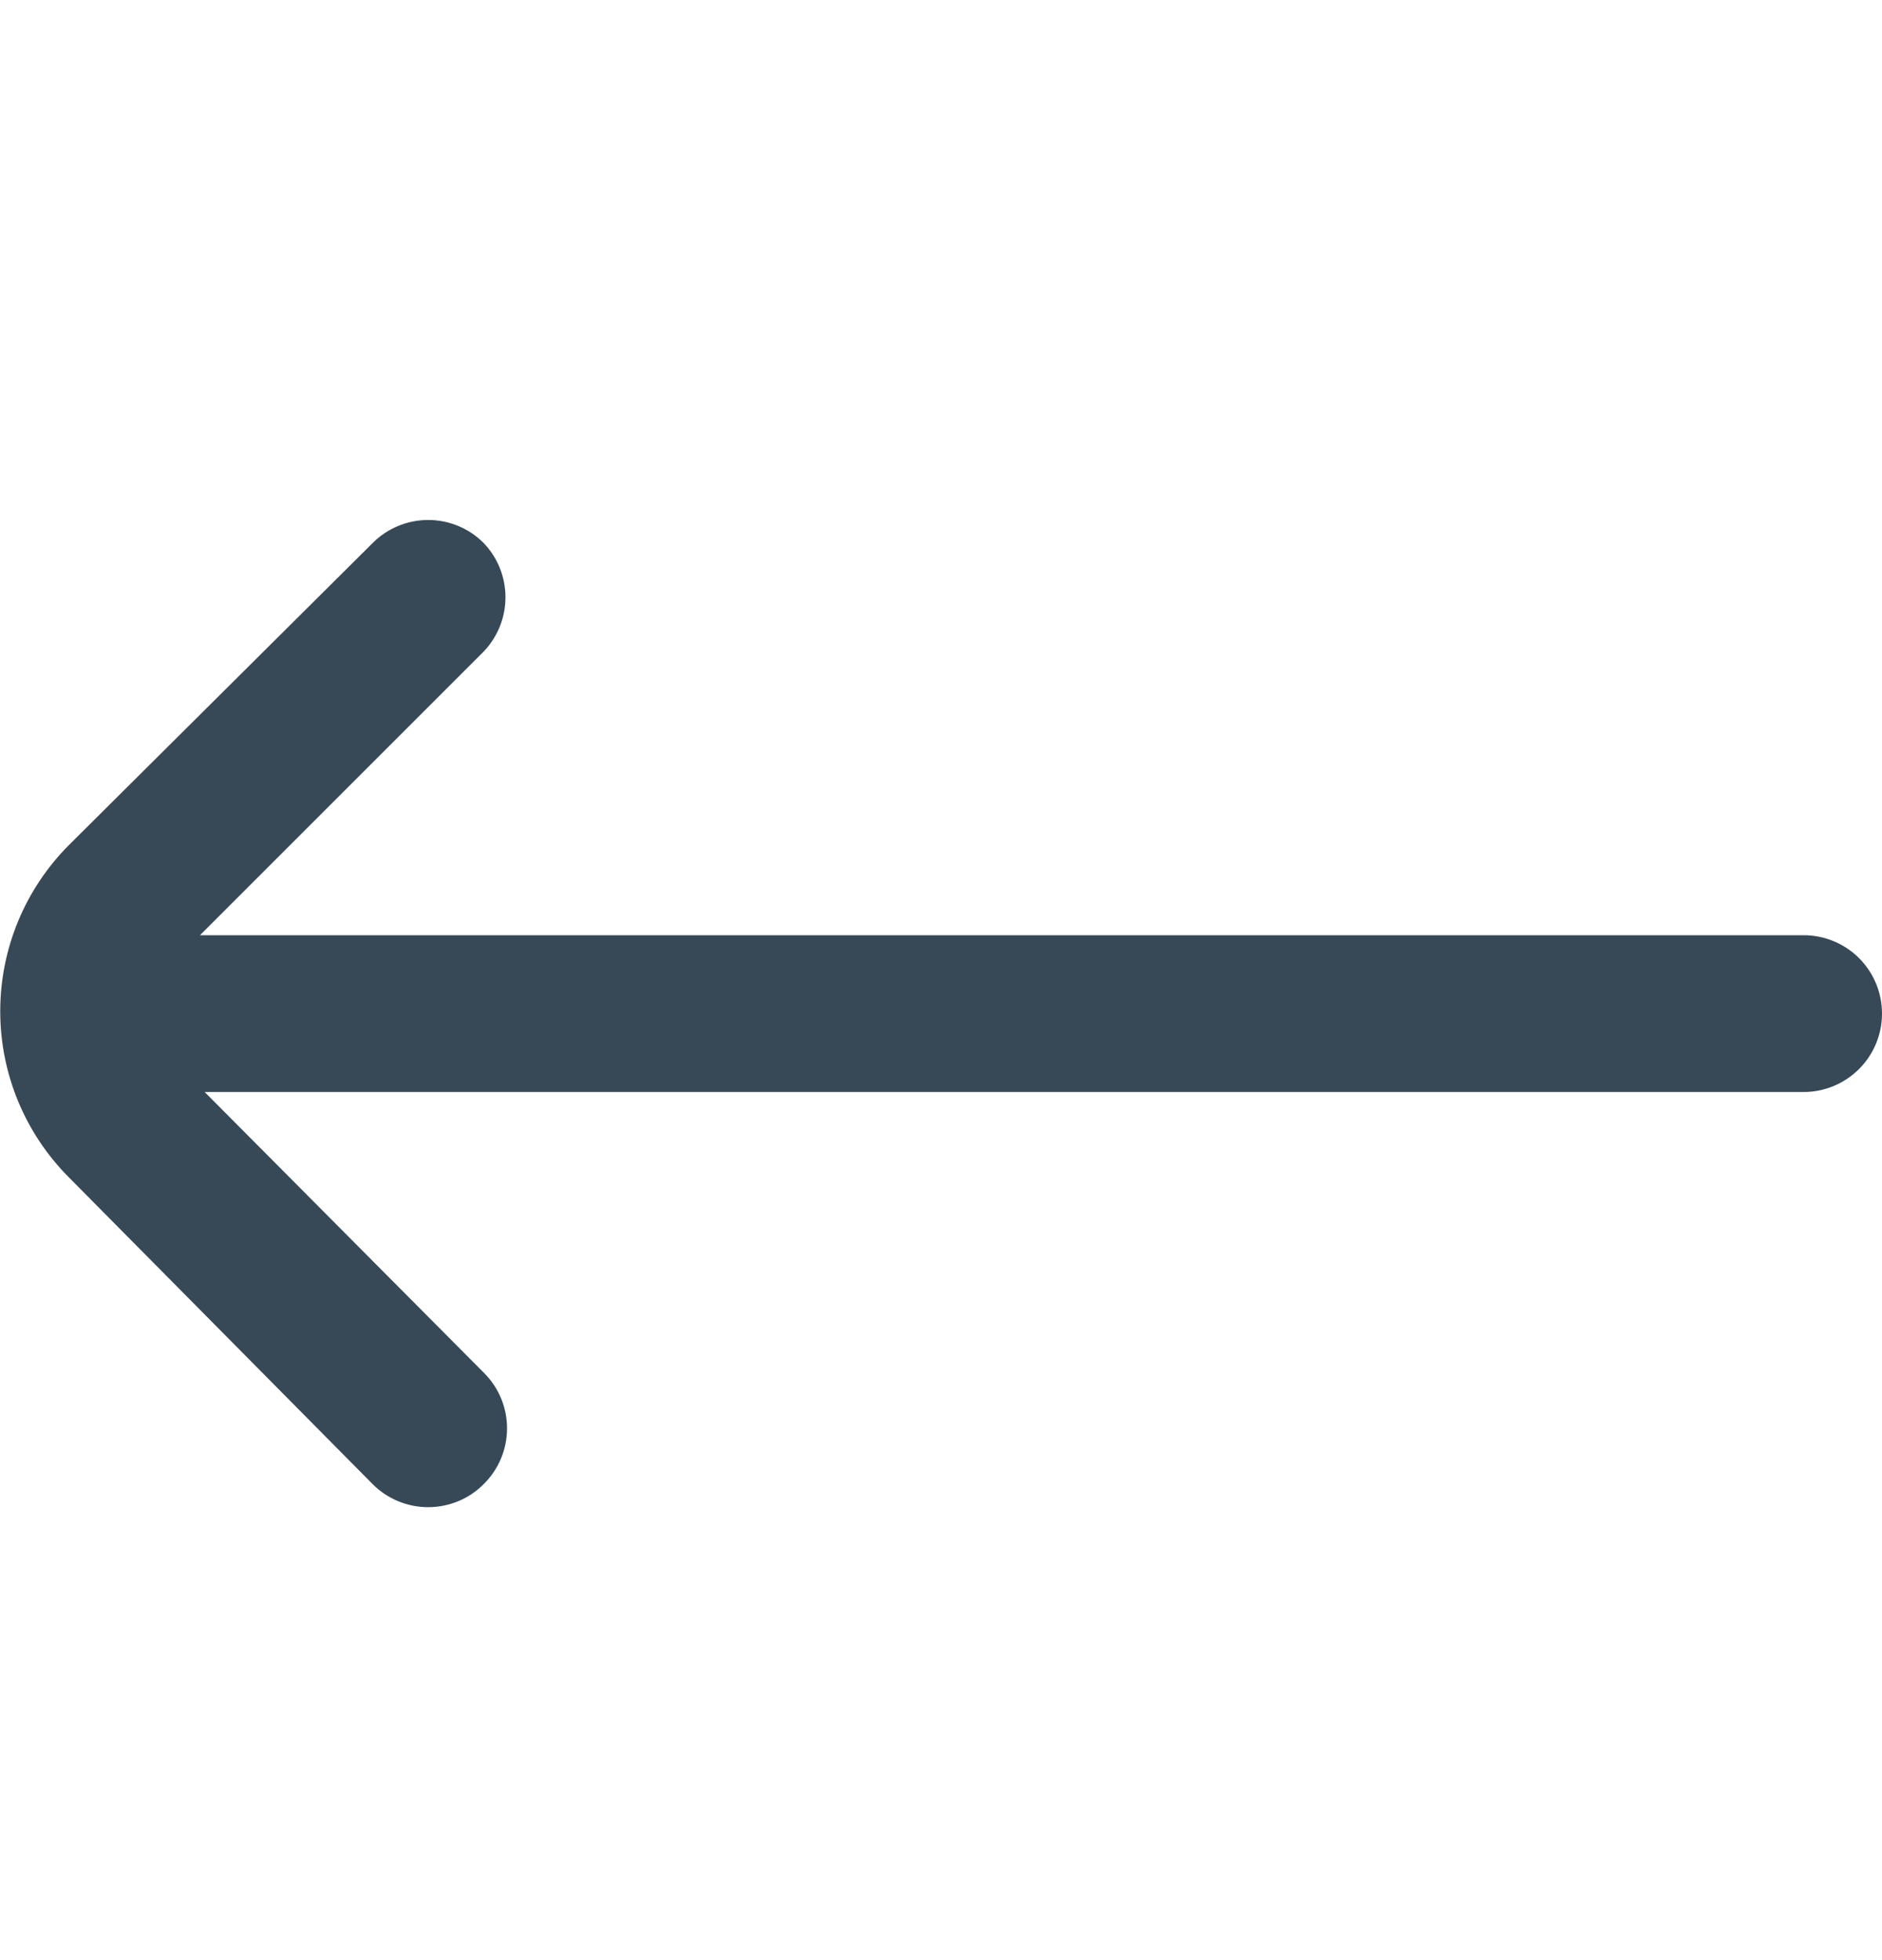 <svg width="24" height="25" viewBox="0 0 24 25" fill="none" xmlns="http://www.w3.org/2000/svg">
<g clip-path="url(#clip0_507_1886)">
<path d="M0.88 15.018L4.75 18.927C4.843 19.021 4.954 19.096 5.076 19.146C5.197 19.197 5.328 19.223 5.46 19.223C5.592 19.223 5.723 19.197 5.845 19.146C5.967 19.096 6.077 19.021 6.17 18.927C6.264 18.834 6.338 18.724 6.389 18.602C6.44 18.48 6.466 18.349 6.466 18.218C6.466 18.085 6.44 17.955 6.389 17.833C6.338 17.711 6.264 17.601 6.17 17.508L2.61 13.928H23C23.265 13.928 23.52 13.822 23.707 13.635C23.895 13.447 24 13.193 24 12.928C24 12.662 23.895 12.408 23.707 12.22C23.52 12.033 23.265 11.928 23 11.928H2.55L6.17 8.308C6.347 8.122 6.446 7.874 6.446 7.618C6.446 7.361 6.347 7.113 6.17 6.928C6.077 6.834 5.967 6.759 5.845 6.709C5.723 6.658 5.592 6.632 5.46 6.632C5.328 6.632 5.197 6.658 5.076 6.709C4.954 6.759 4.843 6.834 4.75 6.928L0.88 10.777C0.318 11.34 0.003 12.102 0.003 12.898C0.003 13.693 0.318 14.455 0.88 15.018Z" fill="#374957"/>
</g>
<defs>
<clipPath id="clip0_507_1886">
<rect width="24" height="24" fill="white" transform="translate(0 0.927)"/>
</clipPath>
</defs>
</svg>
